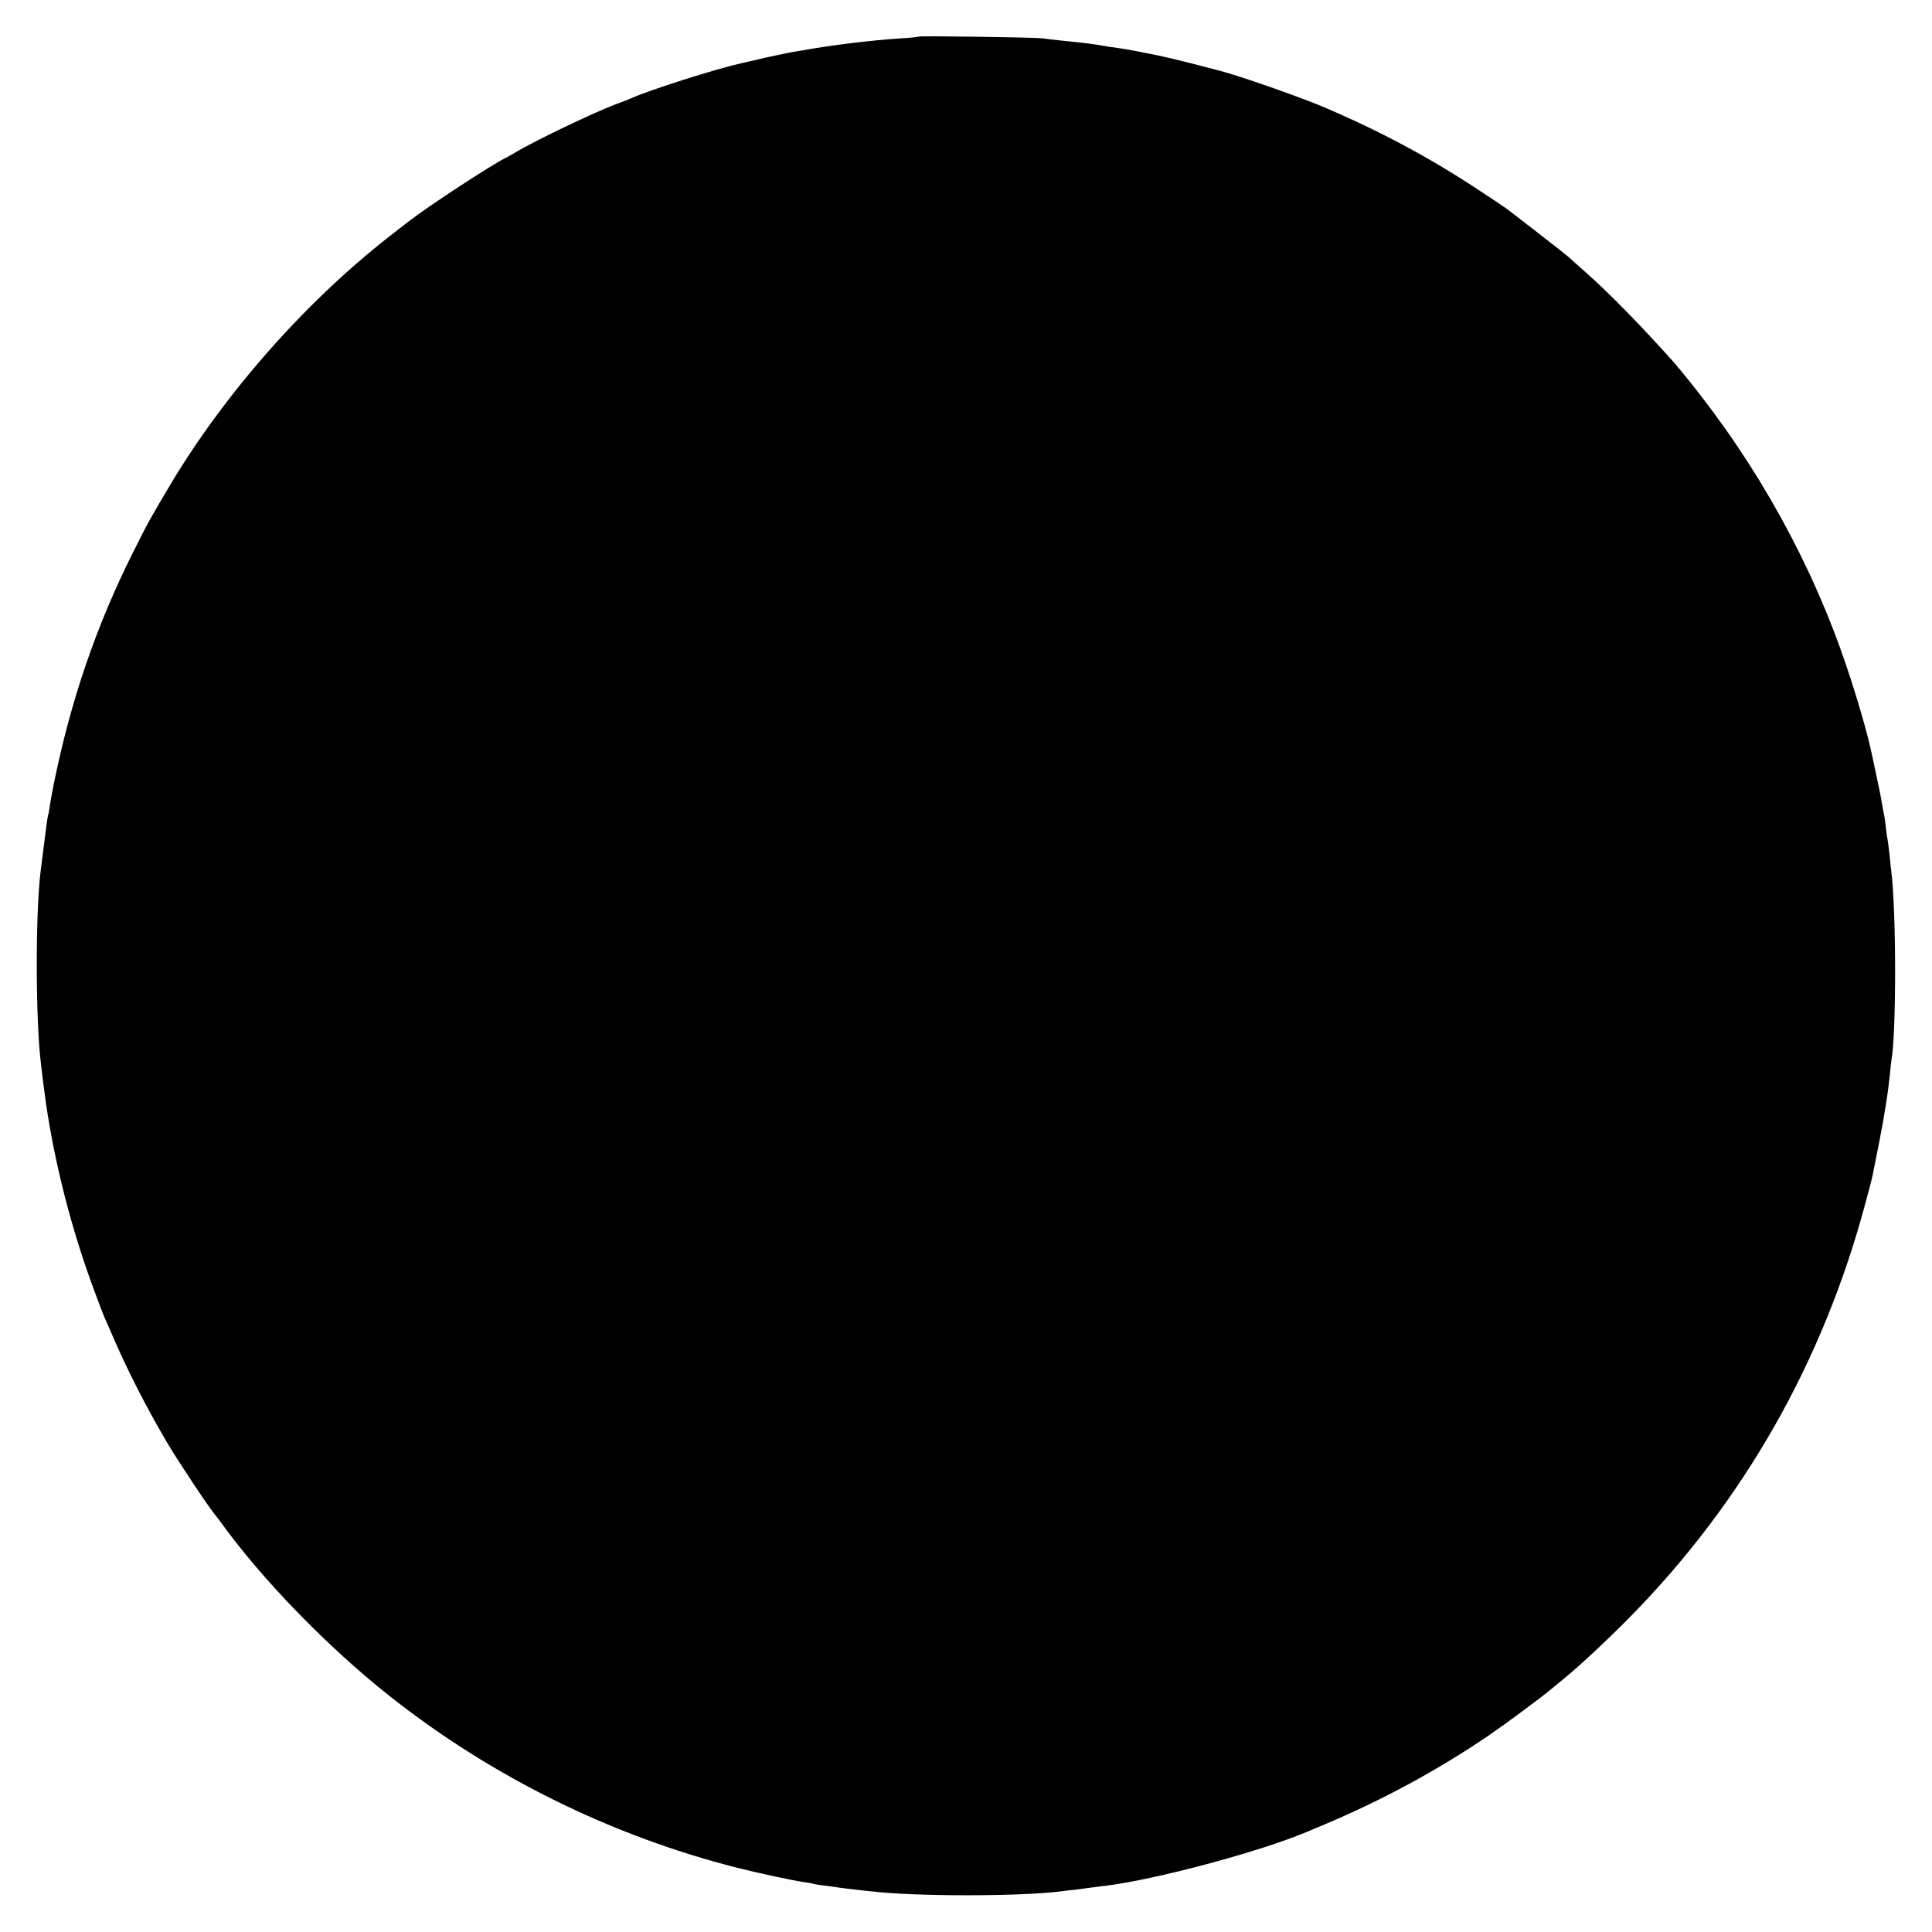 <?xml version="1.0" standalone="no"?>
<!DOCTYPE svg PUBLIC "-//W3C//DTD SVG 20010904//EN"
 "http://www.w3.org/TR/2001/REC-SVG-20010904/DTD/svg10.dtd">
<svg version="1.0" xmlns="http://www.w3.org/2000/svg"
 width="1024pt" height="1024pt" viewBox="0 0 1024 1024"
 preserveAspectRatio="xMidYMid meet">
<g transform="translate(0,1024) scale(0.1,-0.1)"
fill="#000000" stroke="none">
<path d="M4869 10046 c-2 -2 -49 -7 -104 -10 -140 -9 -347 -34 -495 -60 -14
-3 -41 -7 -60 -10 -19 -3 -87 -17 -150 -31 -63 -15 -122 -28 -130 -30 -139
-31 -485 -141 -585 -186 -11 -5 -49 -20 -85 -33 -114 -43 -434 -196 -530 -255
-19 -11 -42 -24 -50 -28 -63 -29 -409 -255 -505 -330 -6 -4 -40 -30 -75 -58
-462 -353 -902 -848 -1201 -1350 -99 -167 -115 -194 -194 -353 -196 -392 -329
-781 -420 -1227 -9 -44 -18 -96 -21 -115 -2 -19 -6 -42 -9 -50 -4 -13 -13 -85
-40 -300 -27 -219 -27 -770 1 -1010 11 -96 14 -118 28 -220 46 -315 133 -658
248 -970 27 -74 55 -148 63 -165 7 -16 22 -50 33 -75 83 -195 183 -391 297
-585 51 -87 213 -332 252 -380 13 -16 27 -35 31 -40 218 -304 570 -666 899
-926 539 -426 1173 -739 1838 -908 118 -30 302 -69 359 -77 15 -2 35 -5 45 -8
9 -3 40 -8 70 -11 30 -4 61 -8 70 -10 9 -1 45 -6 81 -10 36 -4 77 -9 93 -10
229 -27 777 -27 997 0 19 3 58 7 85 10 28 4 61 8 75 10 14 2 50 7 80 10 262
32 816 180 1065 285 11 5 54 23 95 40 303 127 600 288 865 468 105 72 286 206
351 261 17 14 41 34 52 43 76 61 227 202 341 317 610 617 1036 1365 1261 2215
18 65 34 128 36 140 2 11 6 32 9 46 3 14 14 68 24 120 18 92 24 127 37 208 3
20 7 47 9 60 2 13 7 53 11 90 3 37 8 74 9 83 26 140 26 782 0 994 -2 17 -7 59
-10 95 -4 36 -9 74 -11 85 -3 11 -7 40 -9 65 -3 25 -7 54 -10 66 -3 12 -7 39
-11 60 -3 21 -17 91 -31 154 -13 63 -26 122 -28 130 -19 88 -72 273 -127 435
-182 543 -470 1065 -842 1525 -34 41 -65 80 -71 86 -172 193 -346 371 -474
484 -41 36 -79 70 -86 77 -7 6 -77 62 -156 123 -79 61 -151 117 -159 123 -8 7
-80 56 -160 108 -262 174 -535 319 -830 444 -132 55 -434 161 -545 190 -58 16
-204 53 -235 60 -8 2 -35 8 -60 14 -25 5 -56 12 -70 15 -14 2 -48 9 -77 15
-29 6 -74 13 -100 17 -26 3 -57 8 -68 10 -47 9 -123 19 -230 29 -38 4 -83 9
-100 12 -39 5 -650 14 -656 9z"/>
</g>
</svg>
